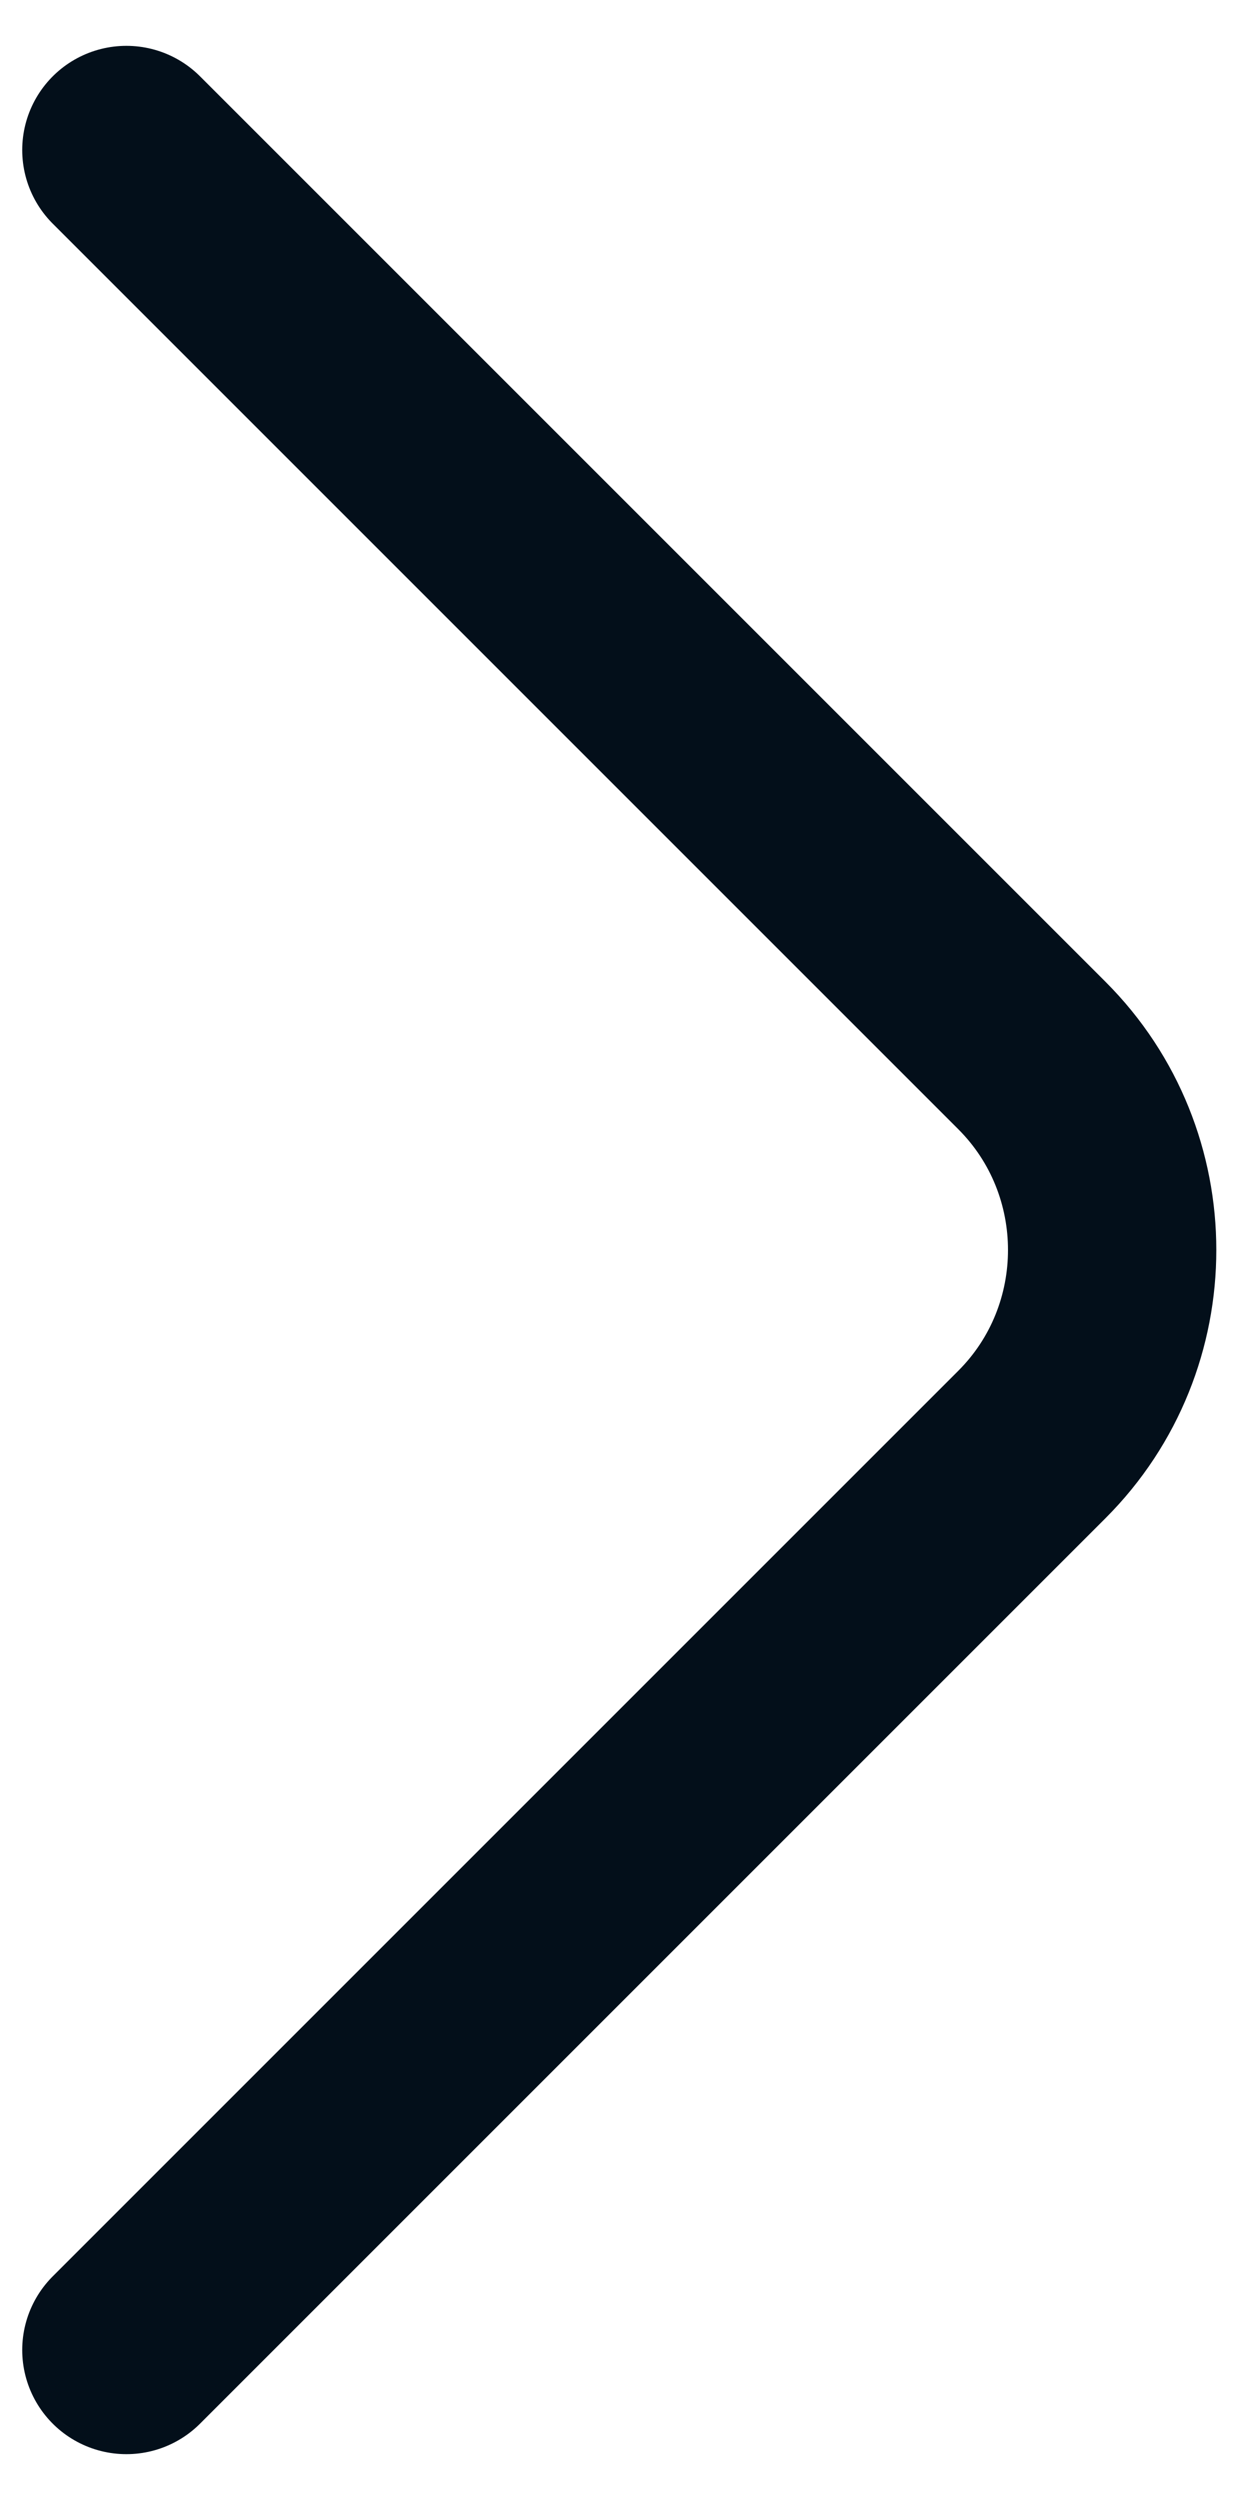 <svg width="9" height="18" viewBox="0 0 9 18" fill="none" xmlns="http://www.w3.org/2000/svg"><path d="M.91 16.92l6.52-6.52c.77-.77.77-2.03 0-2.8L.91 1.08" stroke="#030F1A" stroke-width="1.5" stroke-miterlimit="10" stroke-linecap="round" stroke-linejoin="round"/></svg>